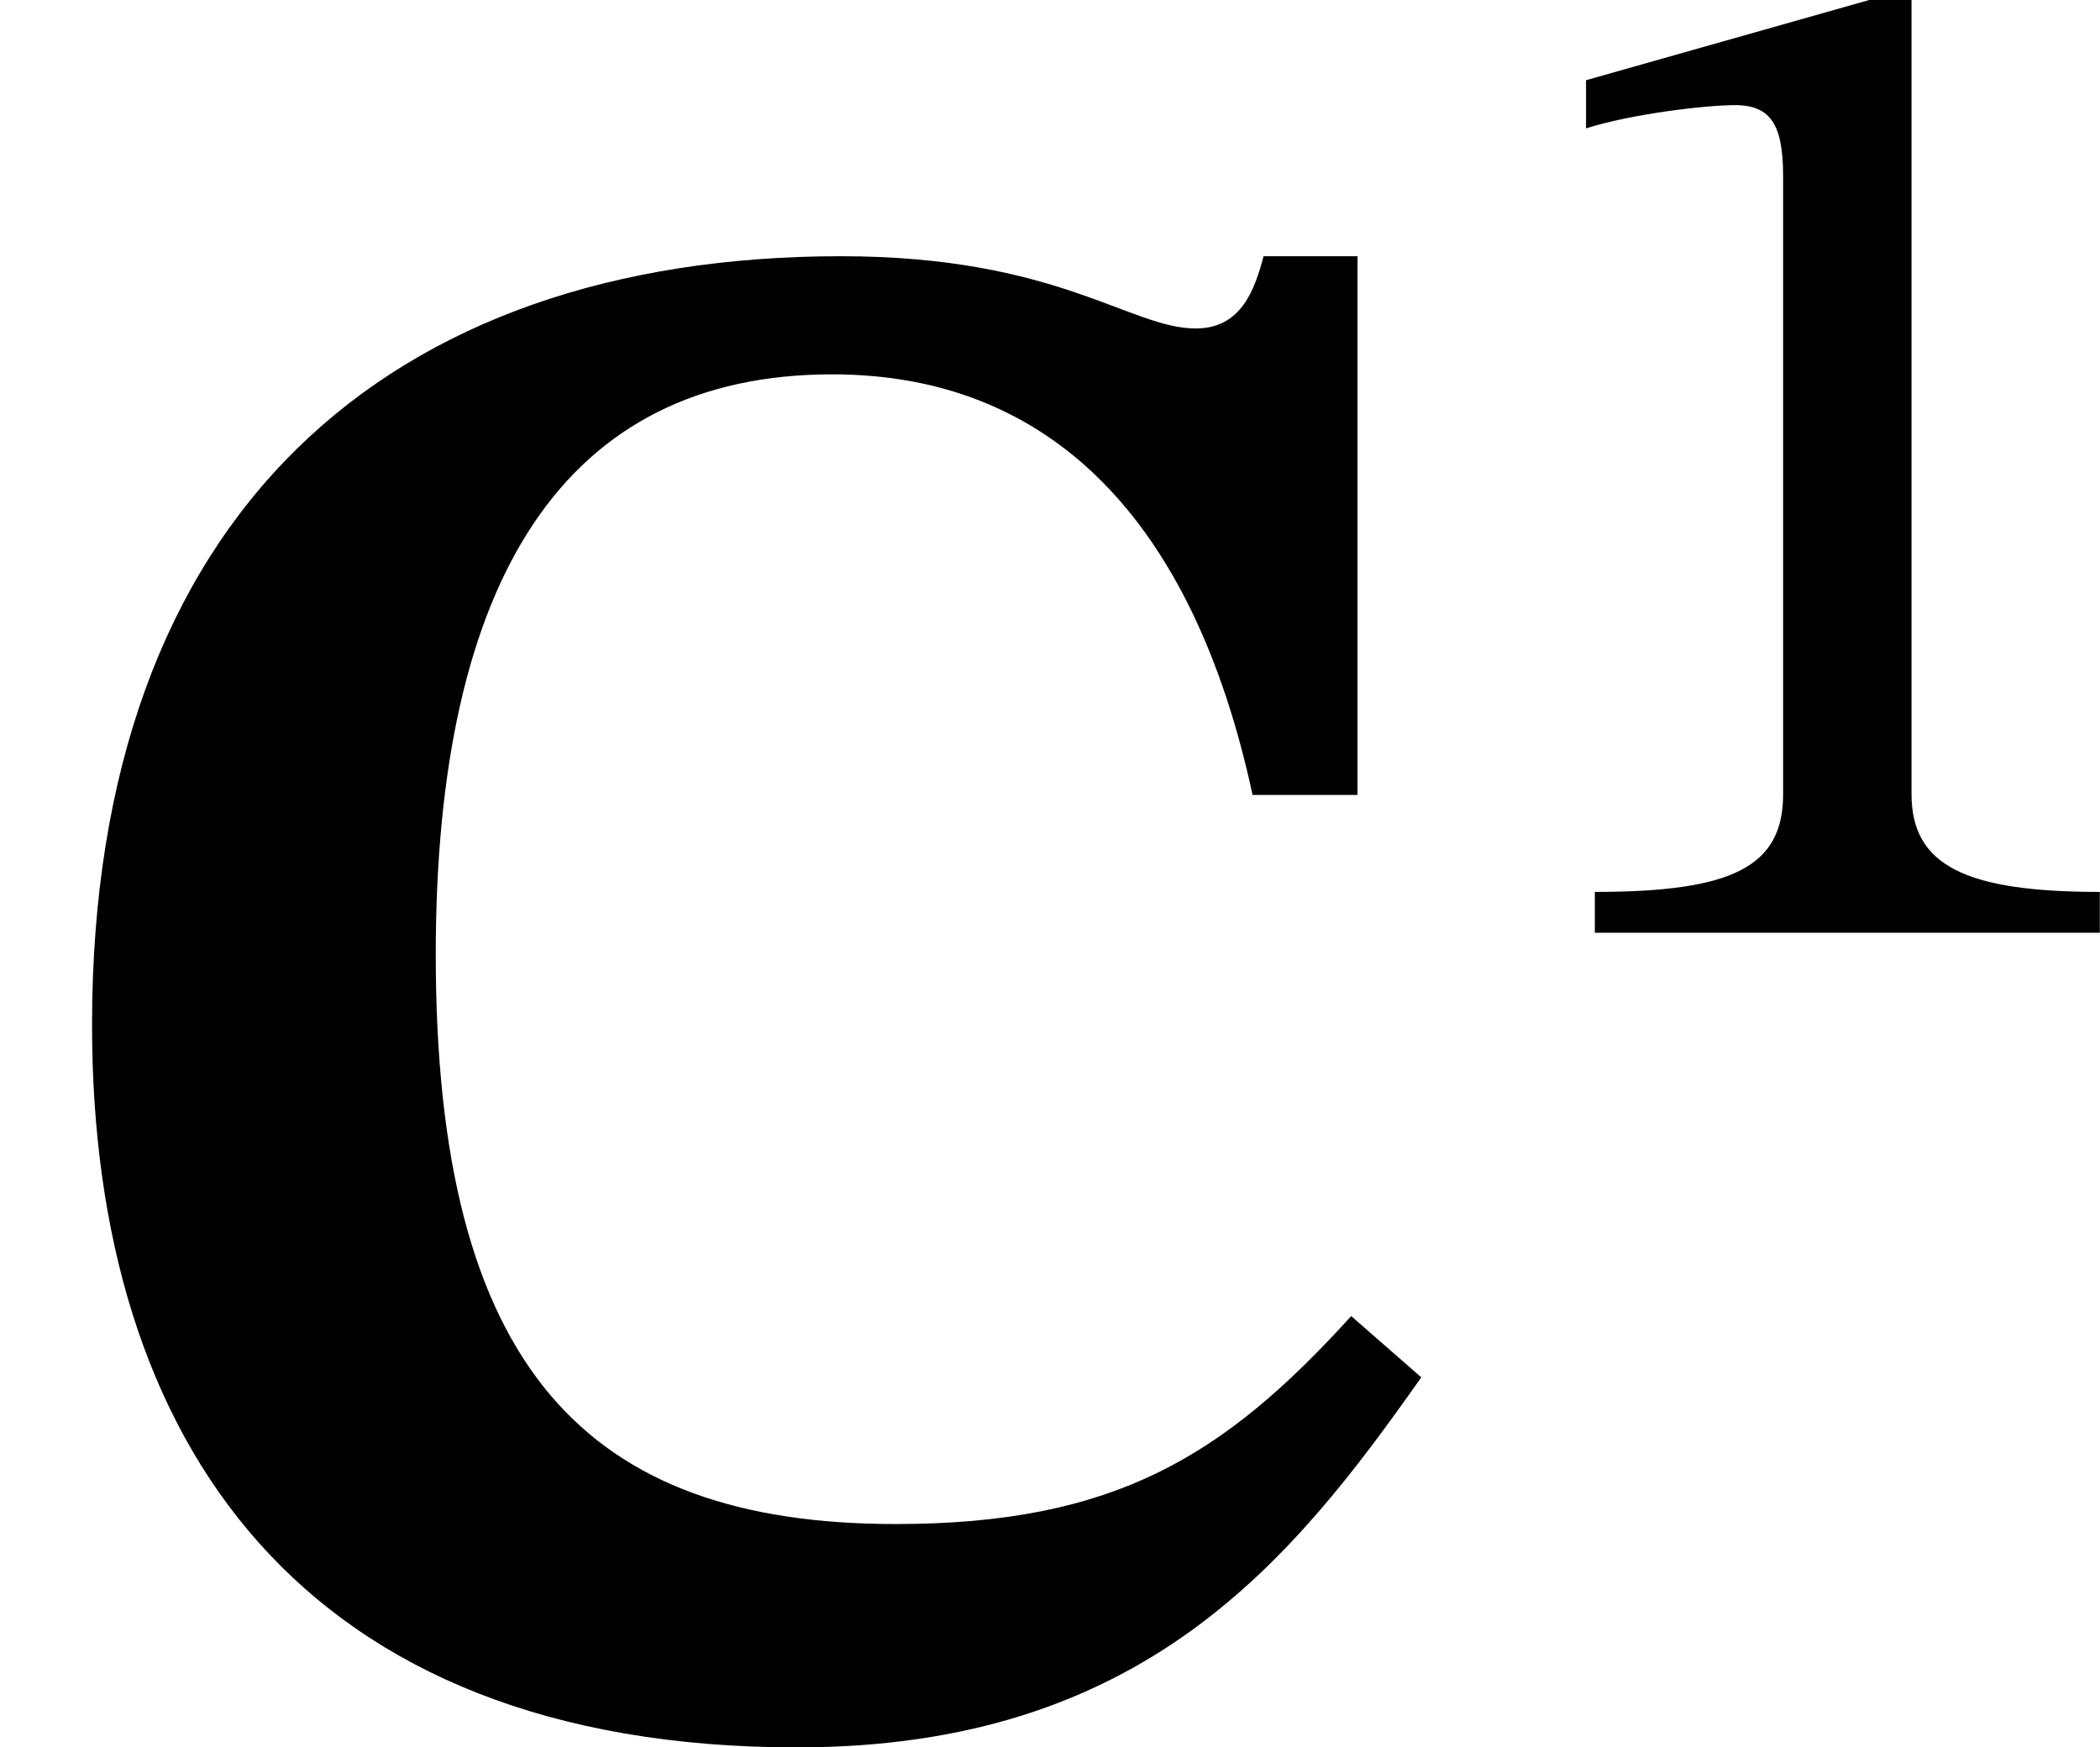 <?xml version='1.0' encoding='UTF-8'?>
<!-- This file was generated by dvisvgm 2.9.1 -->
<svg version='1.1' xmlns='http://www.w3.org/2000/svg' xmlns:xlink='http://www.w3.org/1999/xlink' width='11.465pt' height='9.54pt' viewBox='173.372 342.671 11.465 9.54'>
<defs>
<path id='g20-49' d='M3.395 0V-.223C2.662-.223 2.367-.367 2.367-.757V-5.093H2.136L.59-4.655V-4.392C.837-4.471 1.243-4.519 1.403-4.519C1.602-4.519 1.666-4.407 1.666-4.129V-.757C1.666-.359 1.387-.223 .638-.223V0H3.395Z'/>
<path id='g11-67' d='M4.918-1.474C4.455-.964 4.057-.717 3.26-.717C2.136-.717 1.586-1.283 1.586-2.79C1.586-4.16 2.056-4.902 3.029-4.902C3.826-4.902 4.344-4.368 4.559-3.371H4.941V-5.332H4.599C4.567-5.212 4.519-5.069 4.352-5.069C4.113-5.069 3.85-5.332 3.061-5.332C1.411-5.332 .335-4.392 .335-2.534C.335-1.012 1.1 .096 2.901 .096C4.16 .096 4.702-.582 5.173-1.251L4.918-1.474Z'/>
<use id='g12-67' xlink:href='#g11-67' transform='scale(1.5)'/>
</defs>
<g id='page1'>
<use x='173.372' y='352.068' xlink:href='#g12-67'/>
<use x='181.441' y='347.764' xlink:href='#g20-49'/>
</g>
</svg>